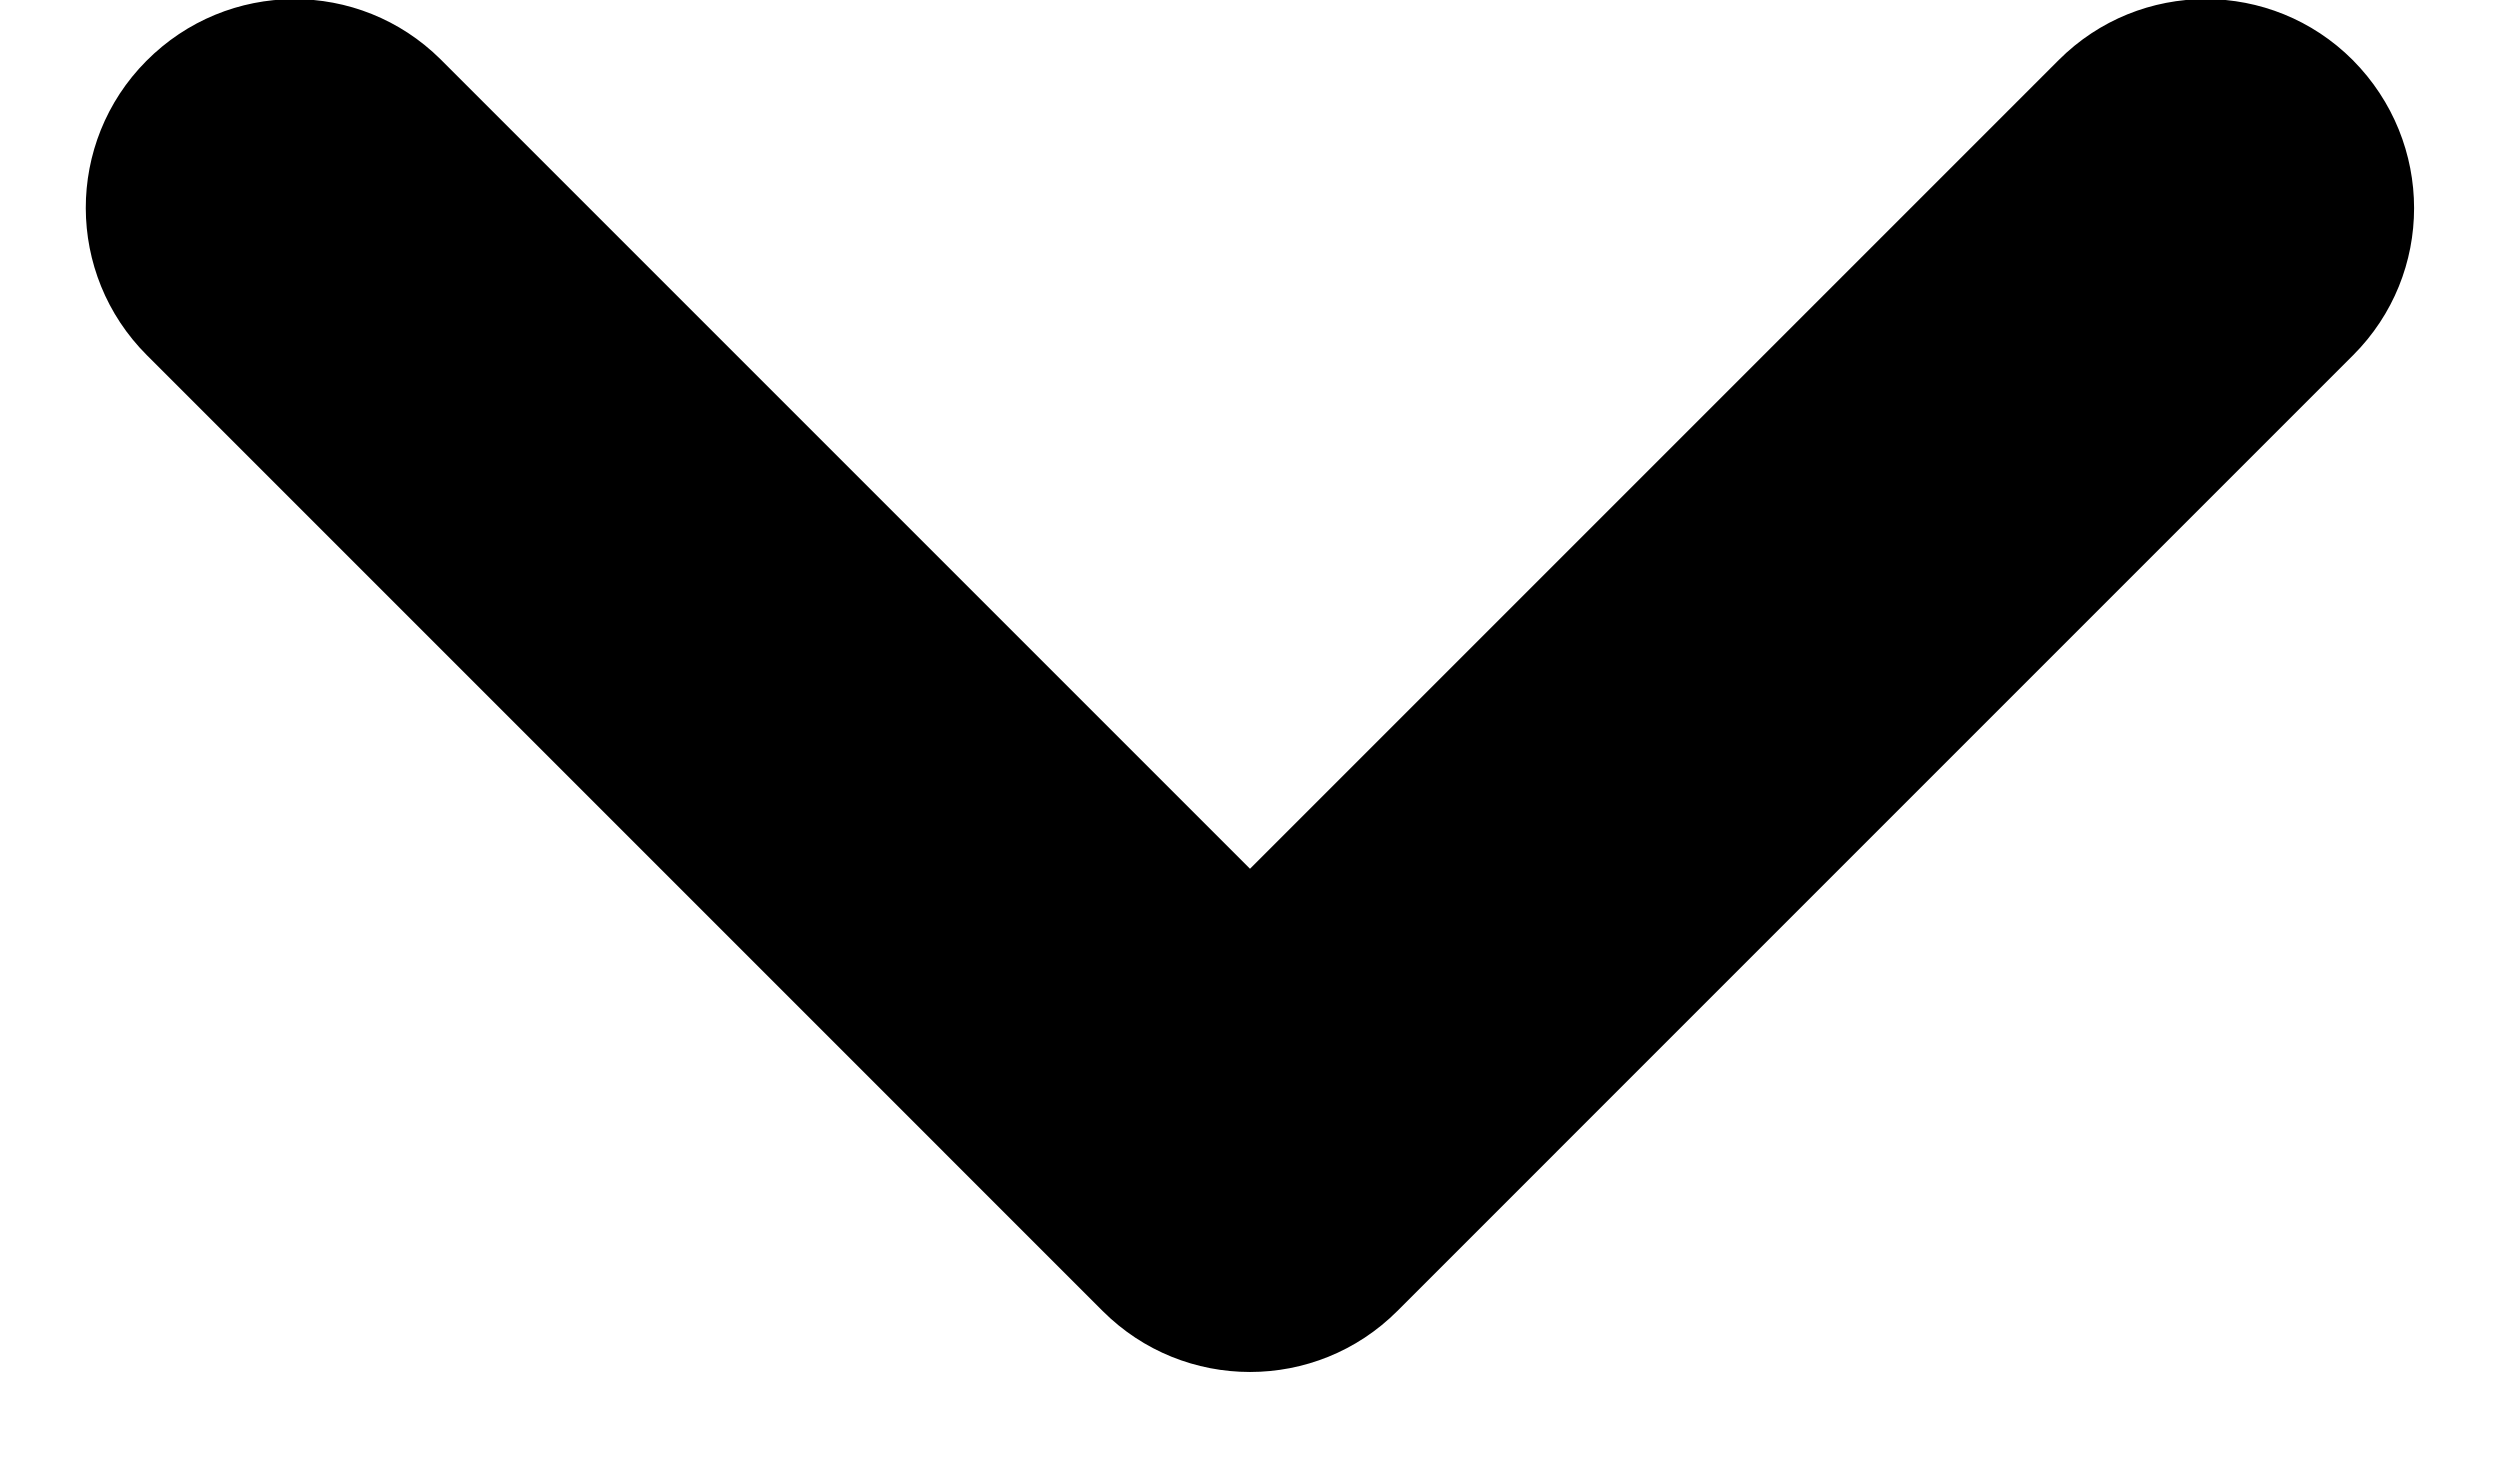 <?xml version="1.0" encoding="UTF-8"?>
<svg width="12px" height="7px" viewBox="0 0 12 7" version="1.1" xmlns="http://www.w3.org/2000/svg" xmlns:xlink="http://www.w3.org/1999/xlink">
    <!-- Generator: Sketch 49.1 (51147) - http://www.bohemiancoding.com/sketch -->
    <title>chevron-down</title>
    <desc>Created with Sketch.</desc>
    <defs></defs>
    <g id="Page-1" stroke="none" stroke-width="1" fill="none" fill-rule="evenodd">
        <g id="chevron-down" transform="translate(0, -1)" fill="#000000" fill-rule="nonzero">
            <path d="M6,5.17 L9.882,1.288 C10.272,0.898 10.903,0.898 11.293,1.288 C11.686,1.684 11.685,2.315 11.295,2.705 L6.707,7.293 C6.317,7.683 5.683,7.683 5.293,7.293 L0.705,2.705 C0.315,2.315 0.314,1.684 0.702,1.293 C1.093,0.899 1.724,0.897 2.115,1.285 C2.116,1.286 3.411,2.581 6,5.17 Z" id="Shape"></path>
        </g>
    </g>
</svg>